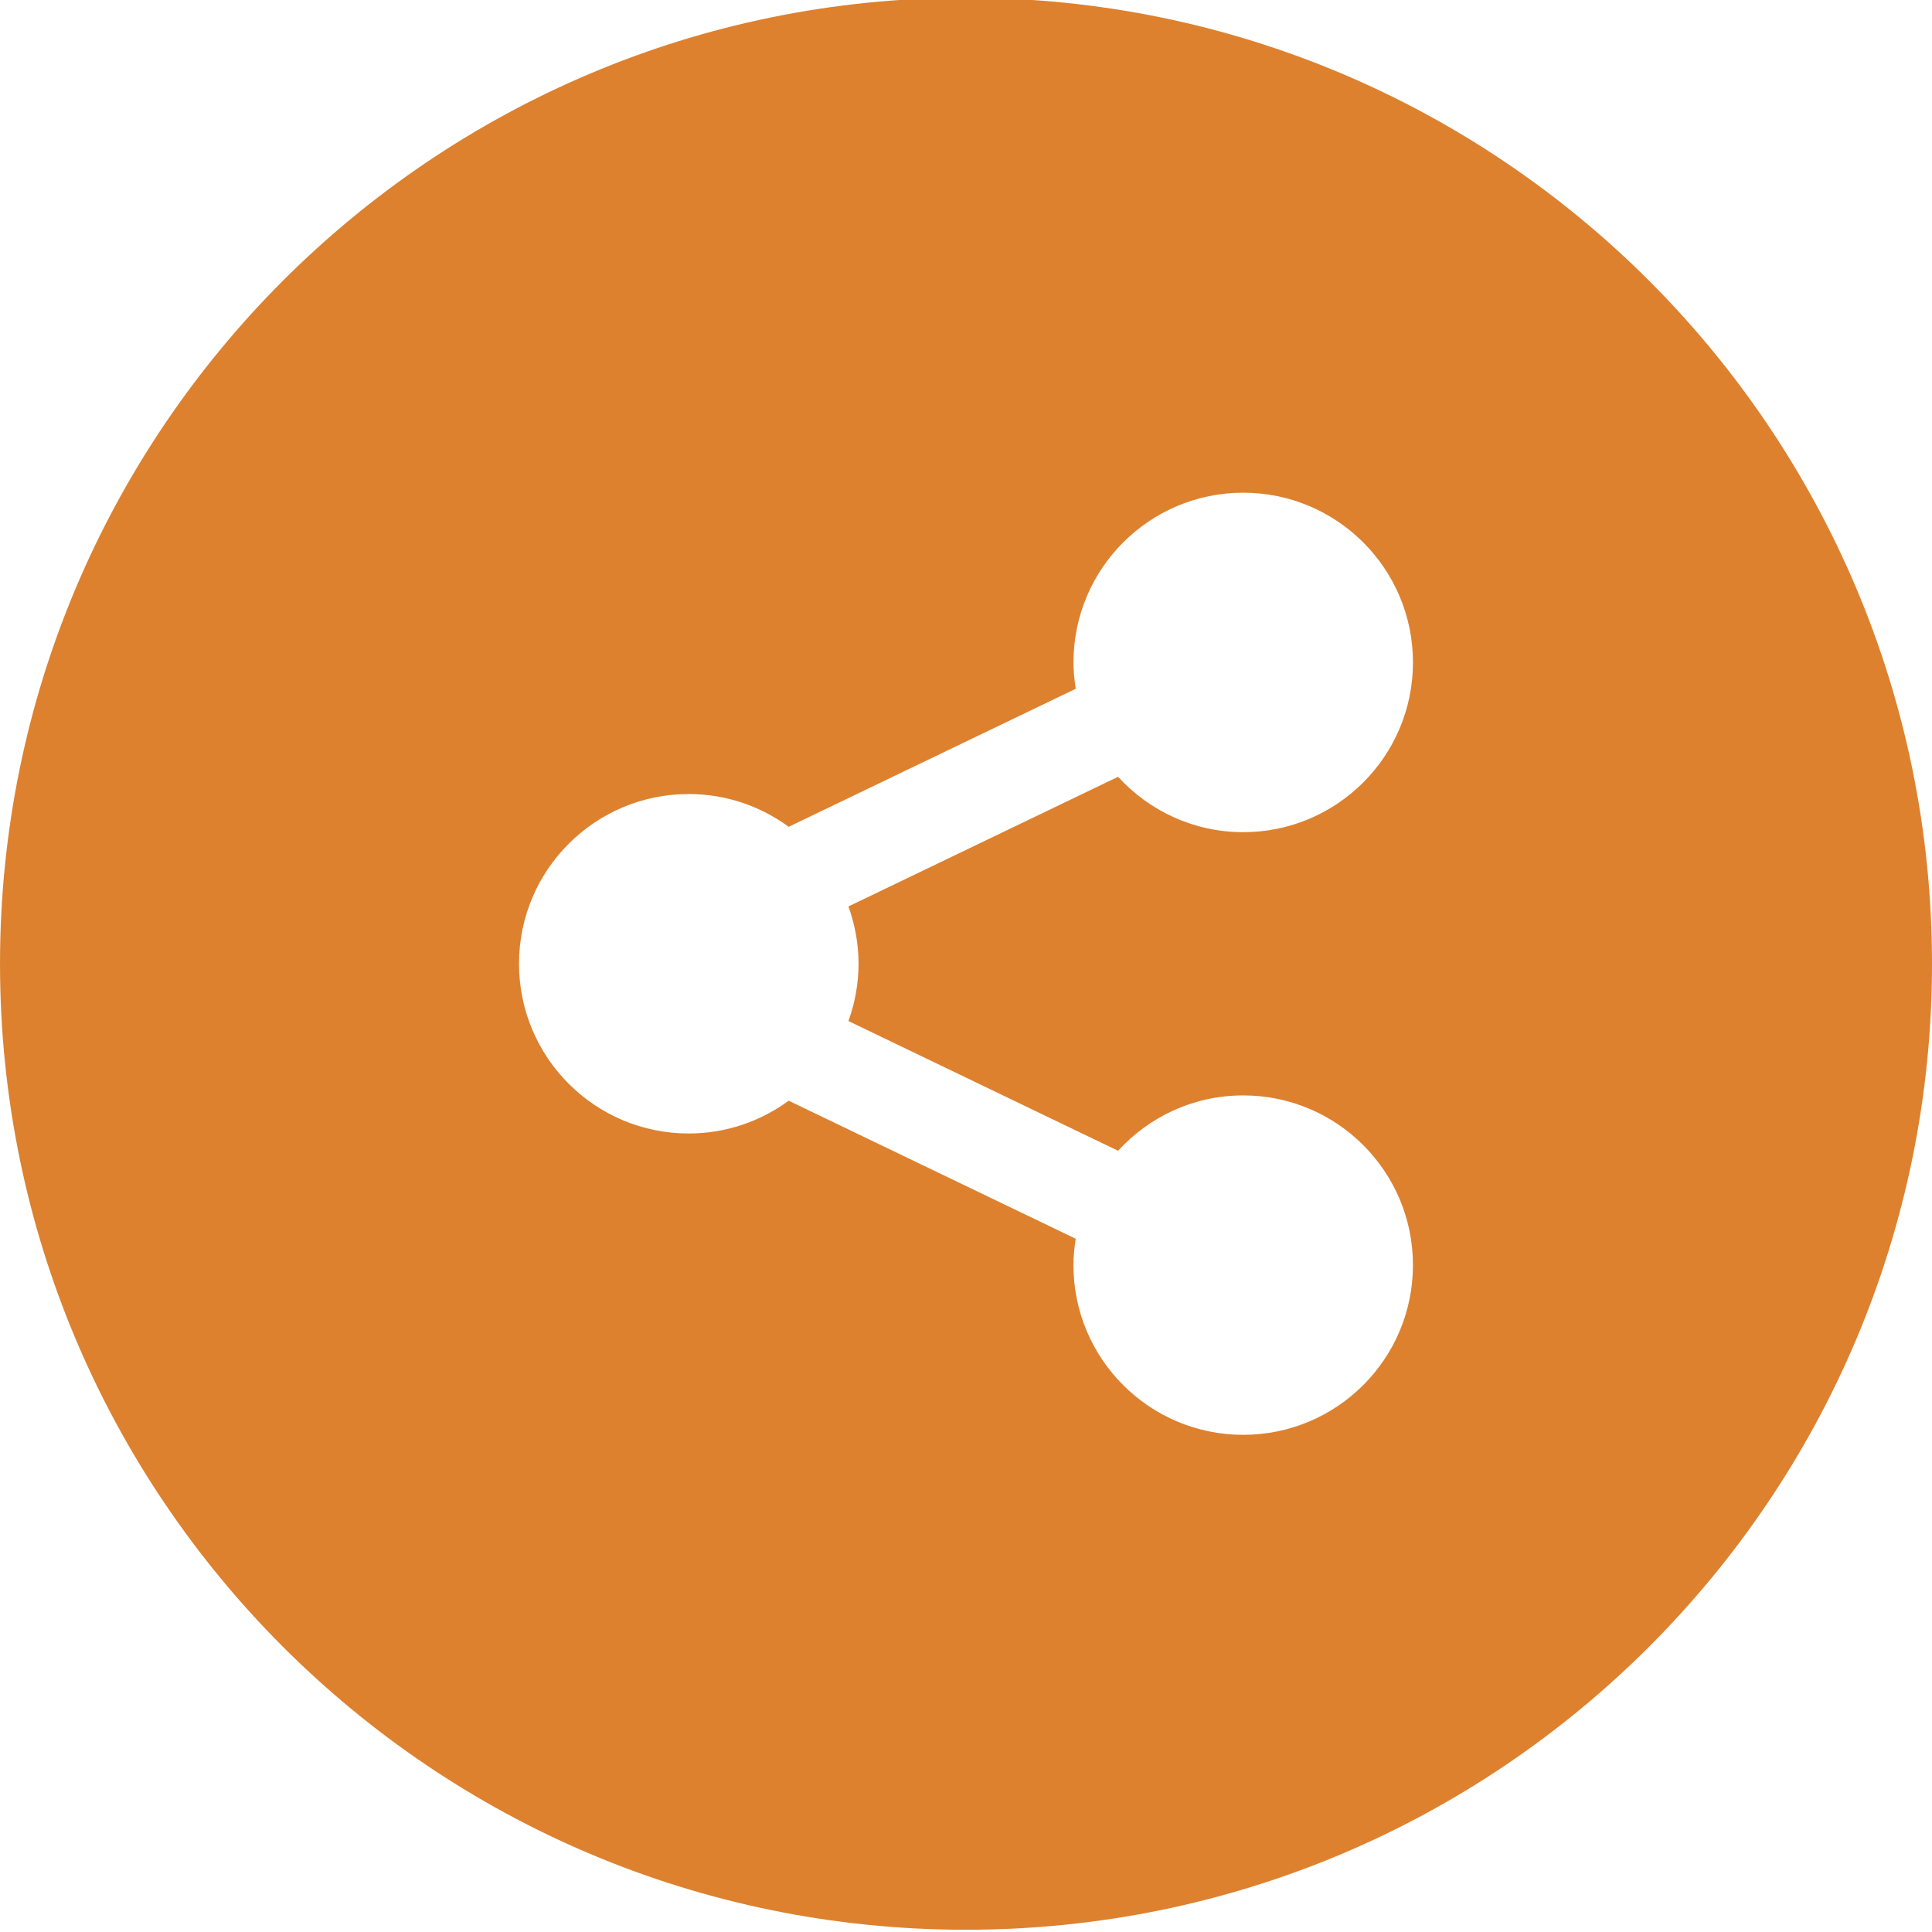 <?xml version="1.0" encoding="utf-8"?>
<!-- Generator: Adobe Illustrator 16.0.0, SVG Export Plug-In . SVG Version: 6.00 Build 0)  -->
<!DOCTYPE svg PUBLIC "-//W3C//DTD SVG 1.1//EN" "http://www.w3.org/Graphics/SVG/1.1/DTD/svg11.dtd">
<svg version="1.1" id="Capa_1" xmlns="http://www.w3.org/2000/svg" xmlns:xlink="http://www.w3.org/1999/xlink" x="0px" y="0px"
	 width="595.279px" height="595.281px" viewBox="0 0 595.279 595.281" enable-background="new 0 0 595.279 595.281"
	 xml:space="preserve">
<g>
	<g>
		<path fill="#DD812F" d="M297.634-0.695c-164.375,0-297.63,133.266-297.63,297.635c0,164.369,133.255,297.646,297.63,297.646
			s297.646-133.27,297.646-297.646C595.279,132.563,462.009-0.695,297.634-0.695z M264.532,296.939
			c0,6.216-1.133,12.126-3.113,17.662l83.077,39.967c9.563-10.467,23.277-17.055,38.566-17.055
			c28.877,0,52.291,23.406,52.291,52.281c0,28.881-23.42,52.297-52.303,52.297c-28.877,0-52.304-23.416-52.304-52.297
			c0-2.768,0.288-5.471,0.7-8.115l-88.435-42.535c-8.646,6.326-19.267,10.098-30.796,10.098c-28.881,0-52.297-23.406-52.297-52.306
			c0-28.872,23.416-52.282,52.297-52.282c11.529,0,22.154,3.772,30.802,10.092l88.44-42.525c-0.416-2.651-0.7-5.342-0.7-8.116
			c0-28.887,23.421-52.297,52.304-52.297c28.877,0,52.297,23.411,52.297,52.297c0,28.881-23.42,52.297-52.297,52.297
			c-15.279,0-29.004-6.604-38.566-17.061l-83.077,39.951C263.401,284.821,264.532,290.744,264.532,296.939z"/>
	</g>
</g>
</svg>
